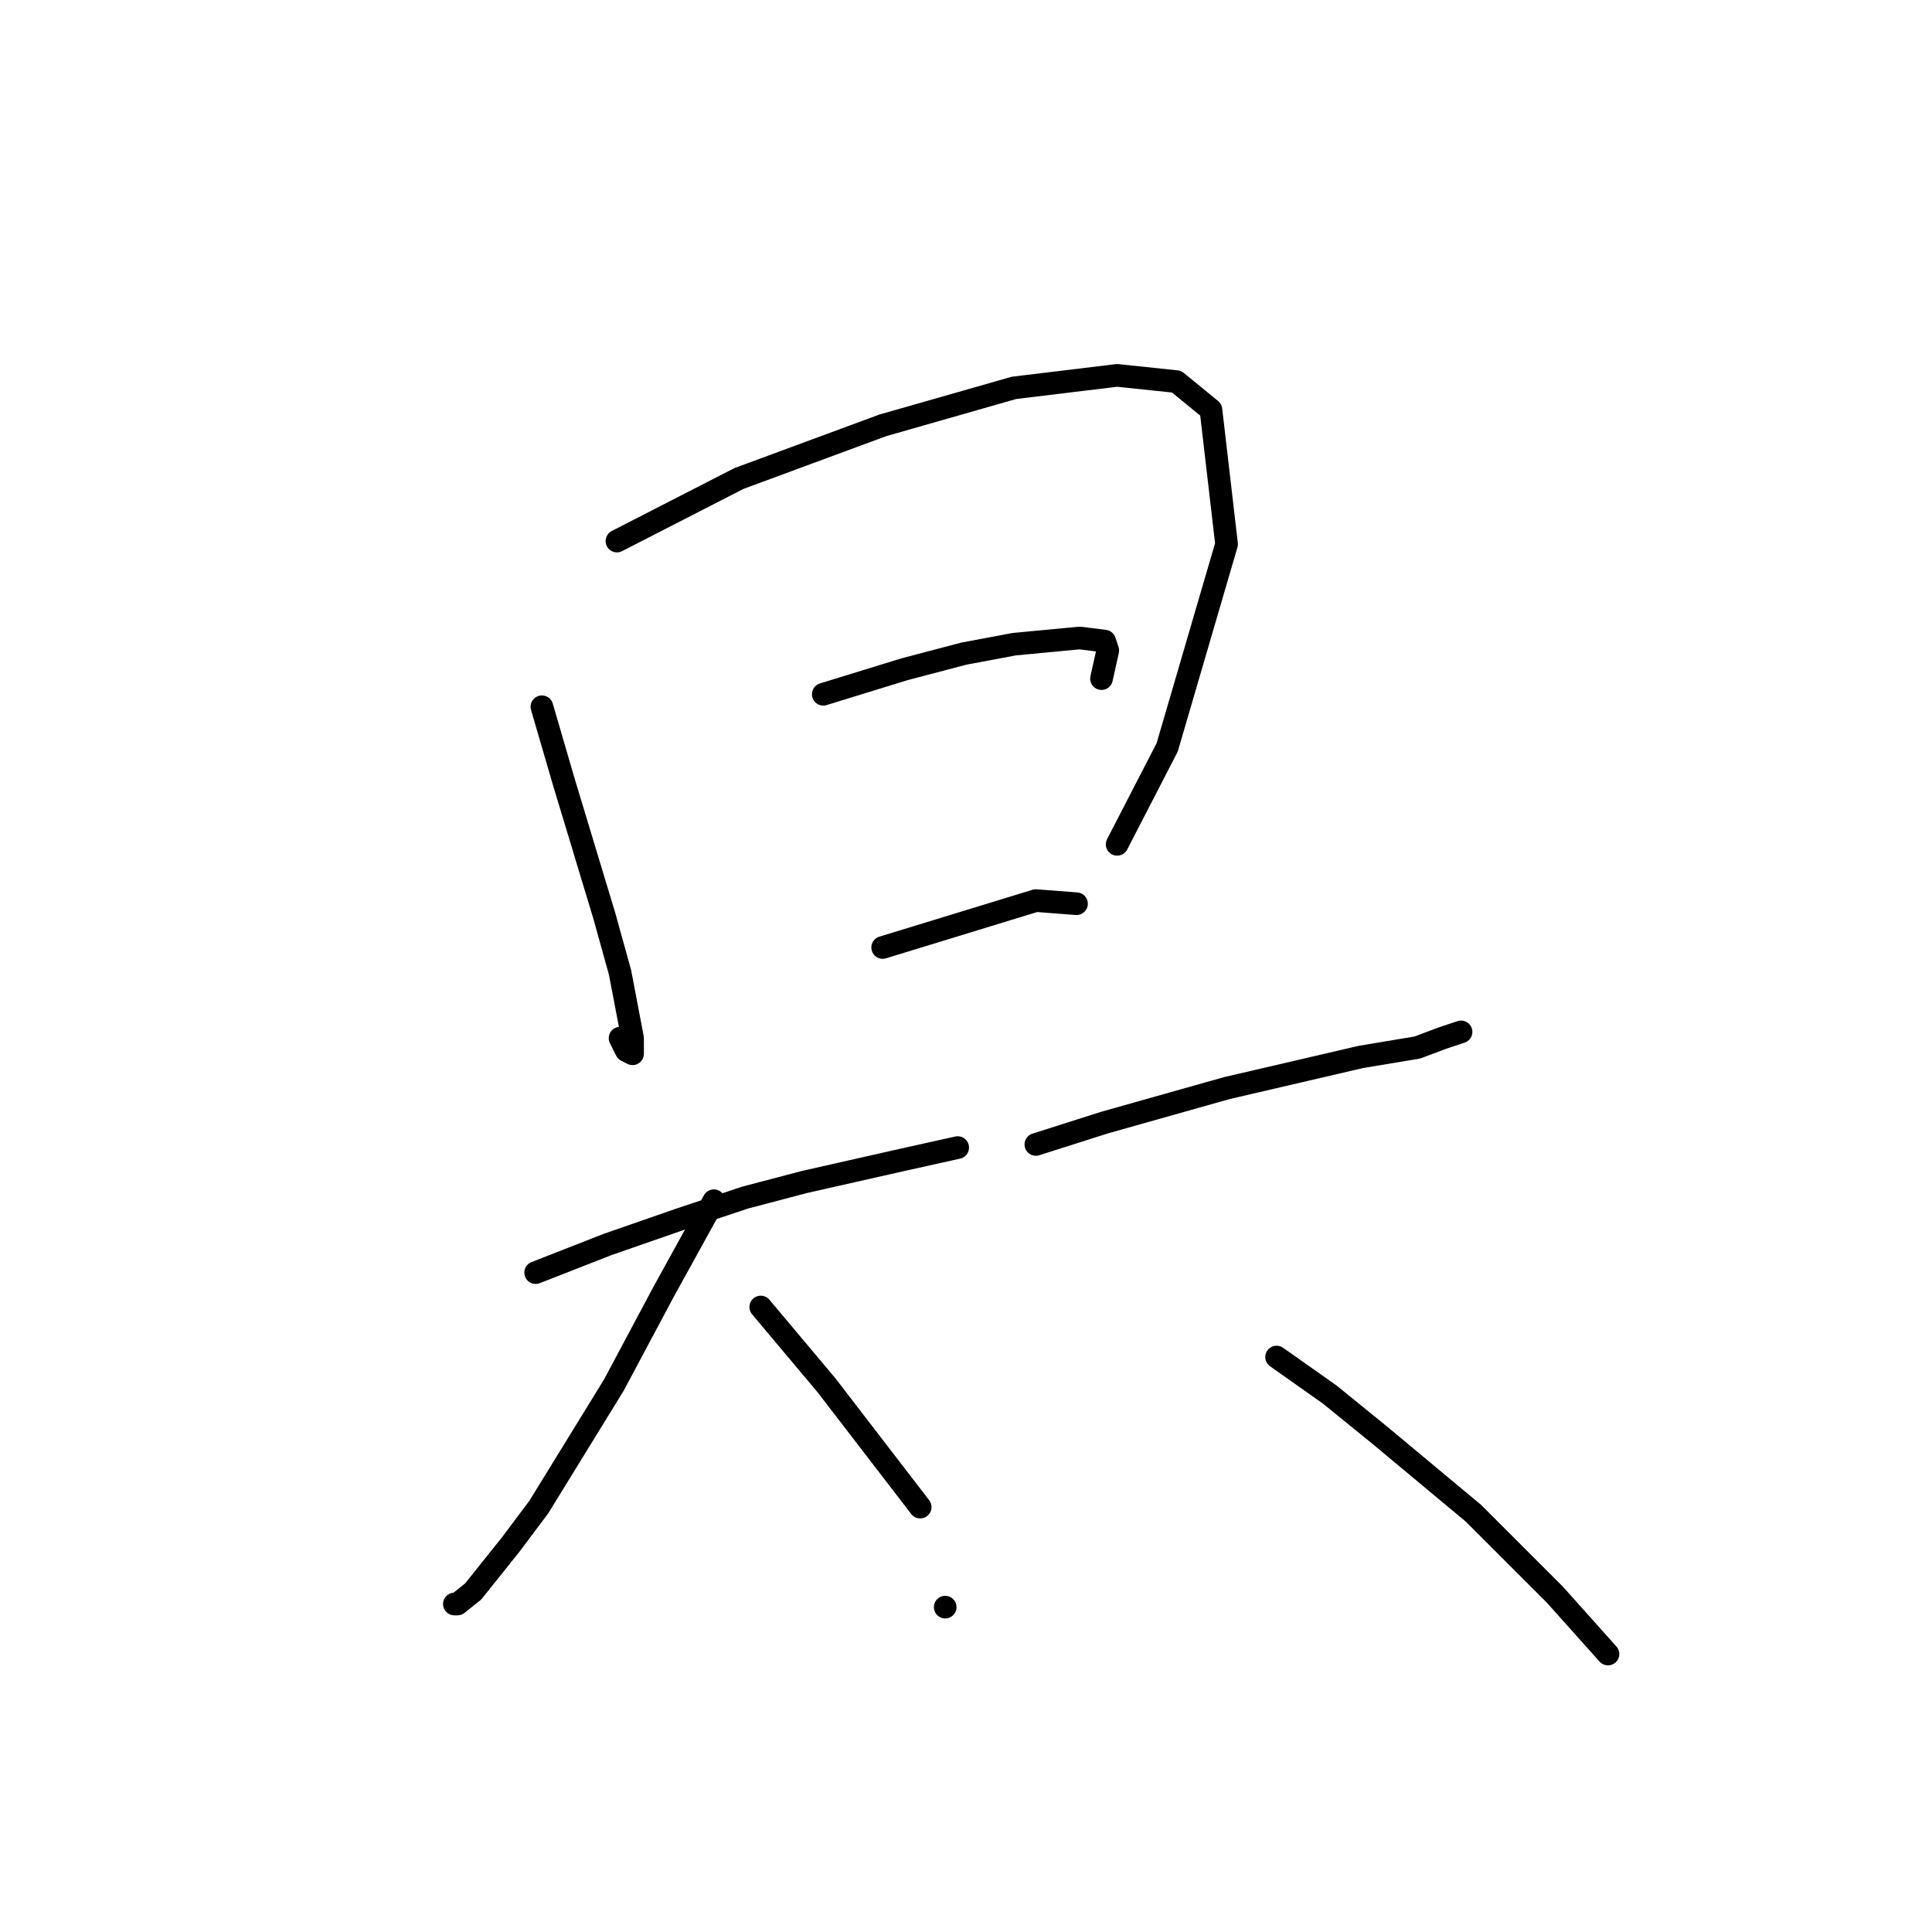 <?xml version="1.0" standalone="no"?>
    <svg width="256" height="256" xmlns="http://www.w3.org/2000/svg" version="1.1">
    <polyline stroke="black" stroke-width="3" stroke-linecap="round" fill="transparent" stroke-linejoin="round" points="71.805 93.649 74.705 103.591 80.09 121.404 82.161 128.861 83.818 137.56 83.818 139.631 82.99 139.217 82.161 137.56 82.161 137.56 " />
        <polyline stroke="black" stroke-width="3" stroke-linecap="round" fill="transparent" stroke-linejoin="round" points="81.747 71.694 97.903 63.409 116.959 56.366 134.357 51.395 148.028 49.738 155.898 50.567 160.455 54.295 162.527 72.108 154.656 99.035 148.028 111.876 148.028 111.876 " />
        <polyline stroke="black" stroke-width="3" stroke-linecap="round" fill="transparent" stroke-linejoin="round" points="109.088 91.992 119.858 88.678 127.729 86.607 134.357 85.364 143.057 84.536 146.371 84.95 146.785 86.193 145.956 89.921 145.956 89.921 " />
        <polyline stroke="black" stroke-width="3" stroke-linecap="round" fill="transparent" stroke-linejoin="round" points="116.959 125.547 137.257 119.333 142.642 119.747 142.642 119.747 " />
        <polyline stroke="black" stroke-width="3" stroke-linecap="round" fill="transparent" stroke-linejoin="round" points="70.977 168.629 80.504 164.901 90.032 161.587 98.732 158.687 106.602 156.616 119.444 153.716 126.901 152.059 126.901 152.059 " />
        <polyline stroke="black" stroke-width="3" stroke-linecap="round" fill="transparent" stroke-linejoin="round" points="94.589 159.101 87.961 171.115 81.333 183.542 71.391 199.698 67.663 204.669 62.692 210.883 60.62 212.54 60.206 212.54 60.206 212.54 " />
        <polyline stroke="black" stroke-width="3" stroke-linecap="round" fill="transparent" stroke-linejoin="round" points="100.803 173.186 109.502 183.542 117.787 194.313 121.93 199.698 121.93 199.698 " />
        <polyline stroke="black" stroke-width="3" stroke-linecap="round" fill="transparent" stroke-linejoin="round" points="137.257 151.645 146.371 148.745 162.527 144.188 180.339 140.046 187.796 138.803 191.11 137.56 193.596 136.732 193.596 136.732 " />
        <polyline stroke="black" stroke-width="3" stroke-linecap="round" fill="transparent" stroke-linejoin="round" points="125.244 212.954 125.244 212.954 " />
        <polyline stroke="black" stroke-width="3" stroke-linecap="round" fill="transparent" stroke-linejoin="round" points="169.155 179.814 176.197 184.785 182.825 190.17 195.253 200.527 206.023 211.297 213.065 219.168 213.065 219.168 " />
        </svg>